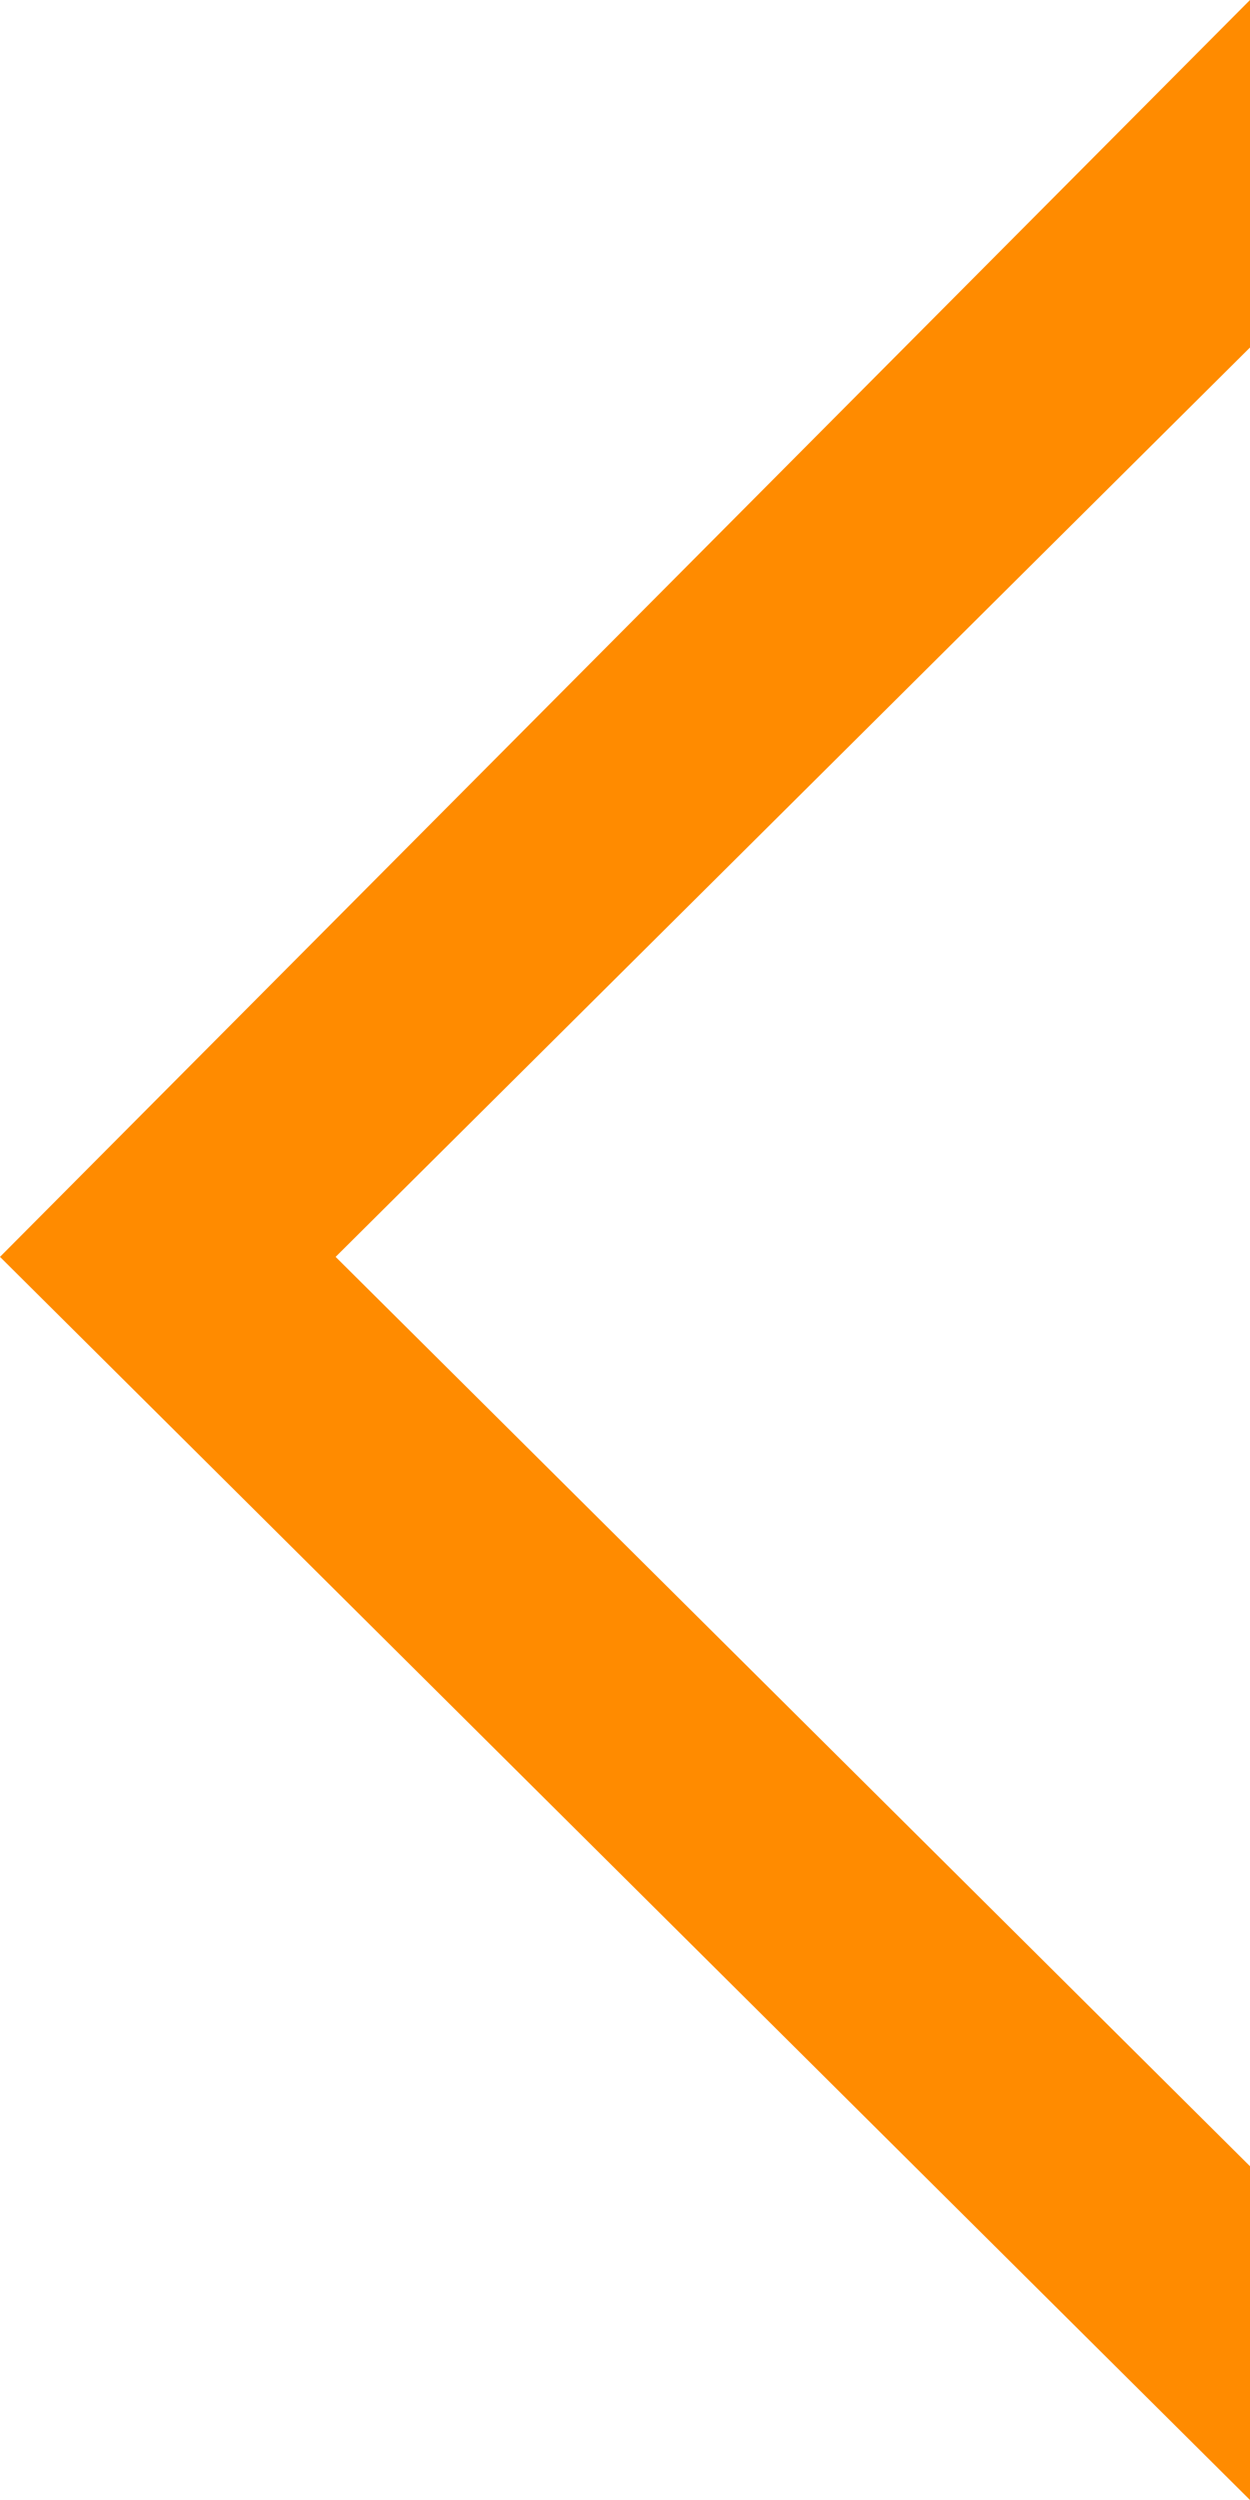 <svg width="20" height="40" viewBox="0 0 20 40" xmlns="http://www.w3.org/2000/svg"><title>Fill 2</title><path d="M20 0L0 20.11 20 40v-5.34L5.37 20.11 20 5.56z" fill="#FF8B00" fill-rule="evenodd"/></svg>